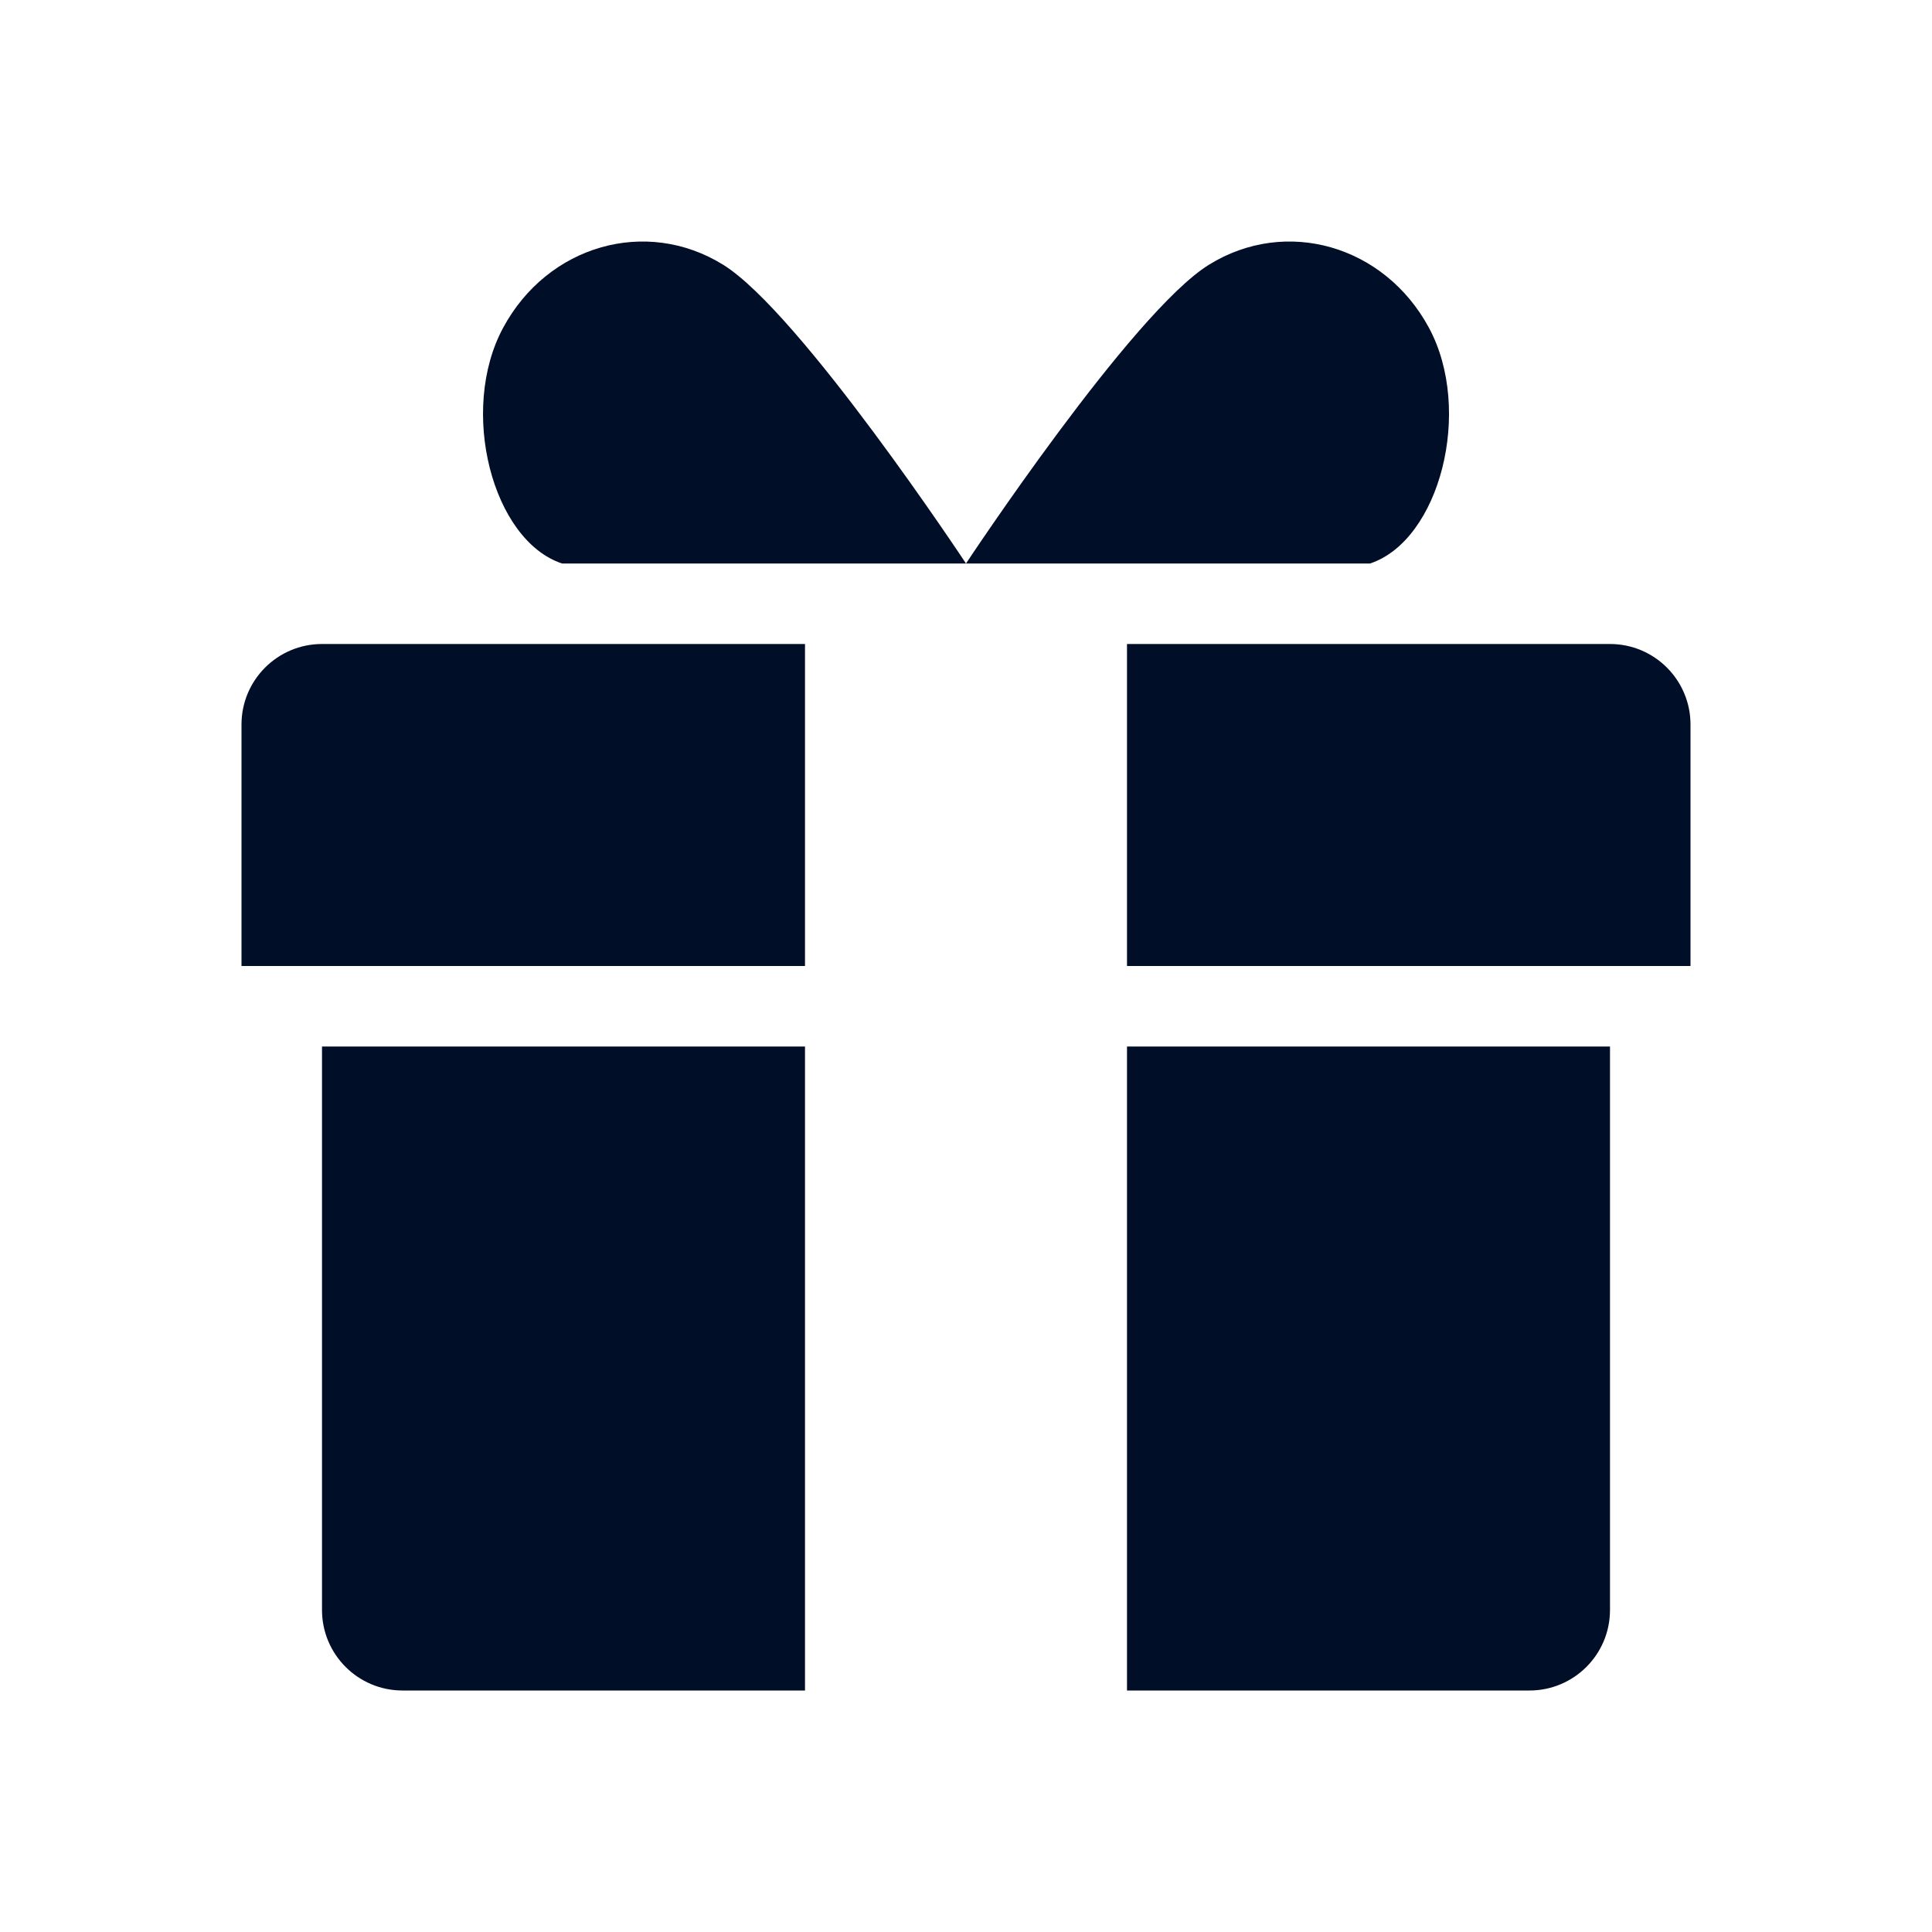 <svg width="24" height="24" viewBox="0 0 24 24" fill="none" xmlns="http://www.w3.org/2000/svg">
<path fill-rule="evenodd" clip-rule="evenodd" d="M12 7L6.982 7C6.116 6.713 5.697 5.097 6.25 4.072C6.802 3.047 8.025 2.696 8.982 3.288C9.938 3.879 12 7 12 7ZM12 7L17.019 7C17.885 6.713 18.303 5.097 17.751 4.072C17.198 3.047 15.975 2.696 15.019 3.288C14.062 3.879 12 7 12 7ZM3 9C3 8.448 3.448 8 4 8H10V12H3V9ZM14 12H21V9C21 8.448 20.552 8 20 8H14V12ZM4 13H10V21H5C4.448 21 4 20.552 4 20V13ZM14 21V13H20V20C20 20.552 19.552 21 19 21H14Z" fill="#010E28"/>
</svg>
